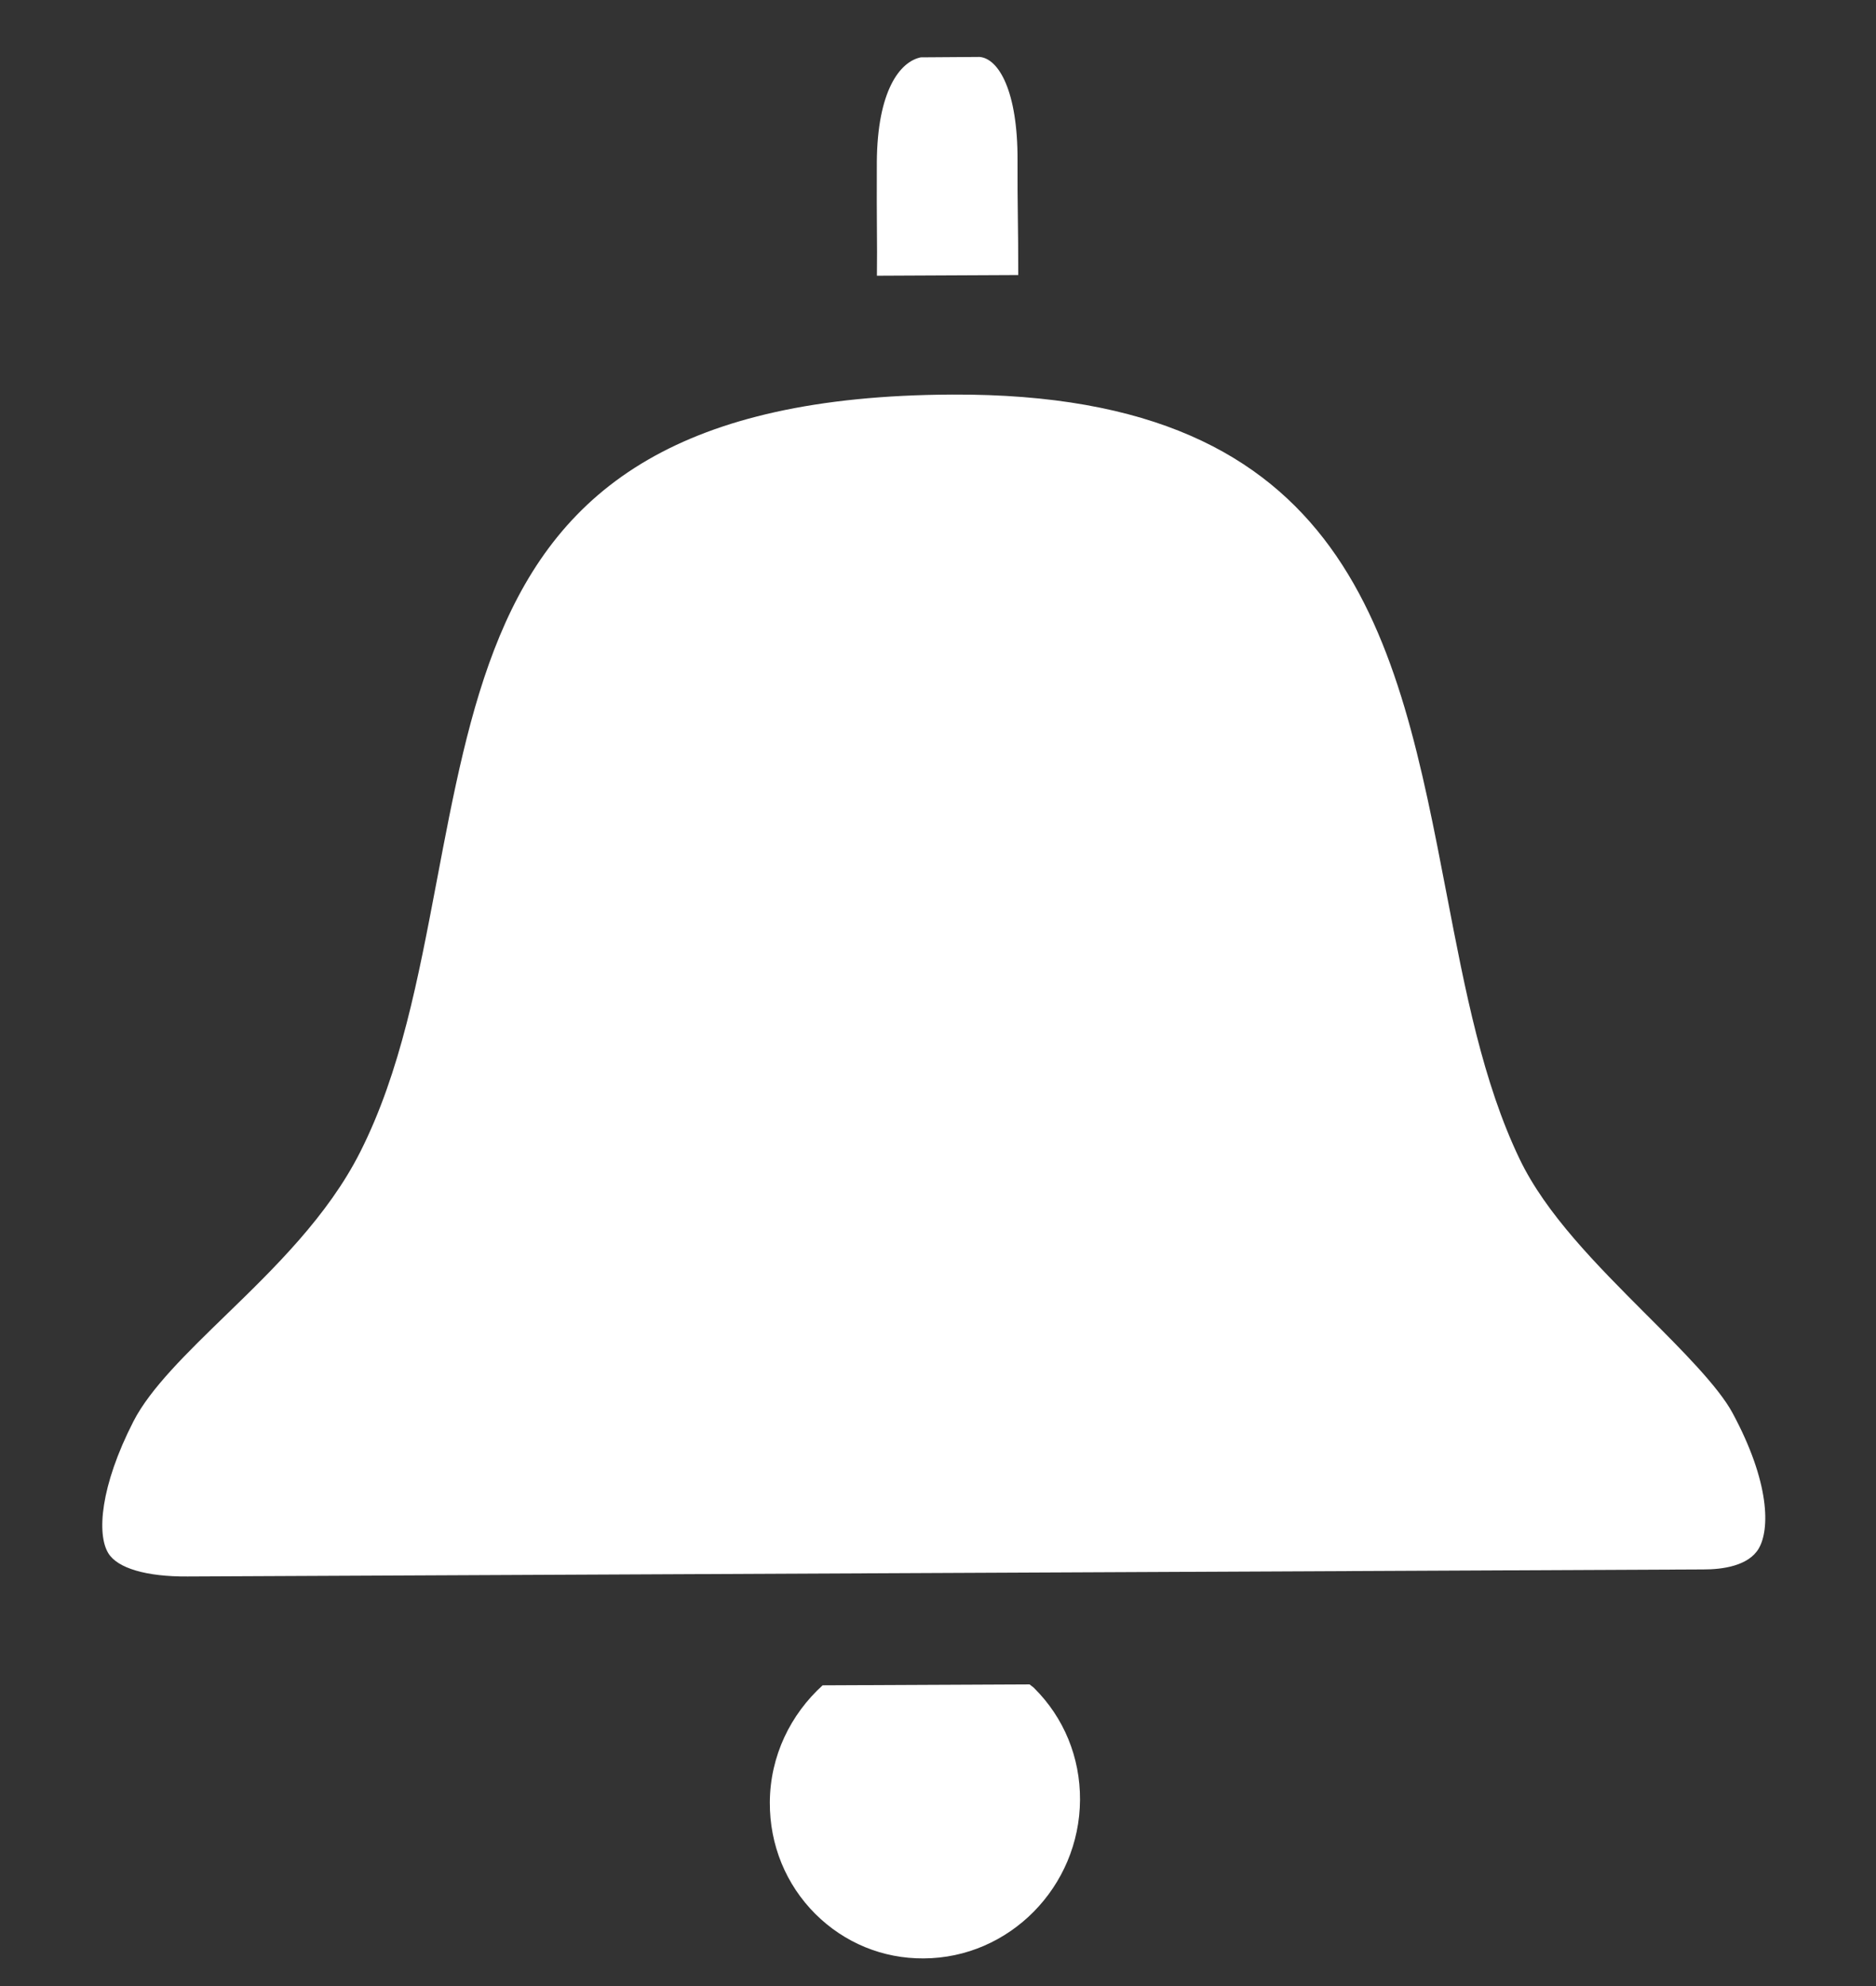 <svg xmlns="http://www.w3.org/2000/svg" width="17" height="18" viewBox="0 0 17 18"><rect x="0" y="0" width="17" height="18" fill="#333333" stroke="none"/><path fill="#fff" fill-rule="evenodd" d="M17.412,11.899 C17.12,12.74 16.845,13.535 16.786,14.302 C16.743,14.855 16.912,15.487 17.075,16.098 C17.193,16.537 17.314,16.991 17.306,17.262 C17.285,17.978 17.072,18.347 16.895,18.446 C16.738,18.533 16.521,18.447 16.368,18.358 L4.44,11.545 C4.116,11.361 3.928,11.163 3.924,11.004 C3.918,10.804 4.162,10.443 4.718,10.083 C5.001,9.9 5.451,9.787 5.927,9.667 C6.511,9.52 7.174,9.353 7.72,8.995 C8.398,8.551 8.956,7.902 9.548,7.215 C10.608,5.984 11.571,4.866 13.118,4.866 C13.854,4.866 14.723,5.119 15.797,5.733 C18.929,7.522 18.192,9.648 17.412,11.899 M10.432,17.342 C10.034,18.023 9.16,18.264 8.486,17.878 C8.164,17.695 7.935,17.397 7.838,17.039 C7.74,16.674 7.792,16.289 7.986,15.957 C8.199,15.592 8.549,15.36 8.931,15.277 L10.559,16.207 C10.565,16.225 10.575,16.241 10.579,16.259 C10.678,16.625 10.626,17.01 10.432,17.342 M16.259,3.567 C16.585,3.011 16.895,2.882 17.079,2.944 L17.542,3.207 C17.685,3.306 17.687,3.649 17.371,4.191 C17.168,4.539 17.074,4.72 16.857,5.094 L15.745,4.459 C15.911,4.179 15.964,4.073 16.259,3.567" transform="rotate(-30 8.188 18.031)"/></svg>
